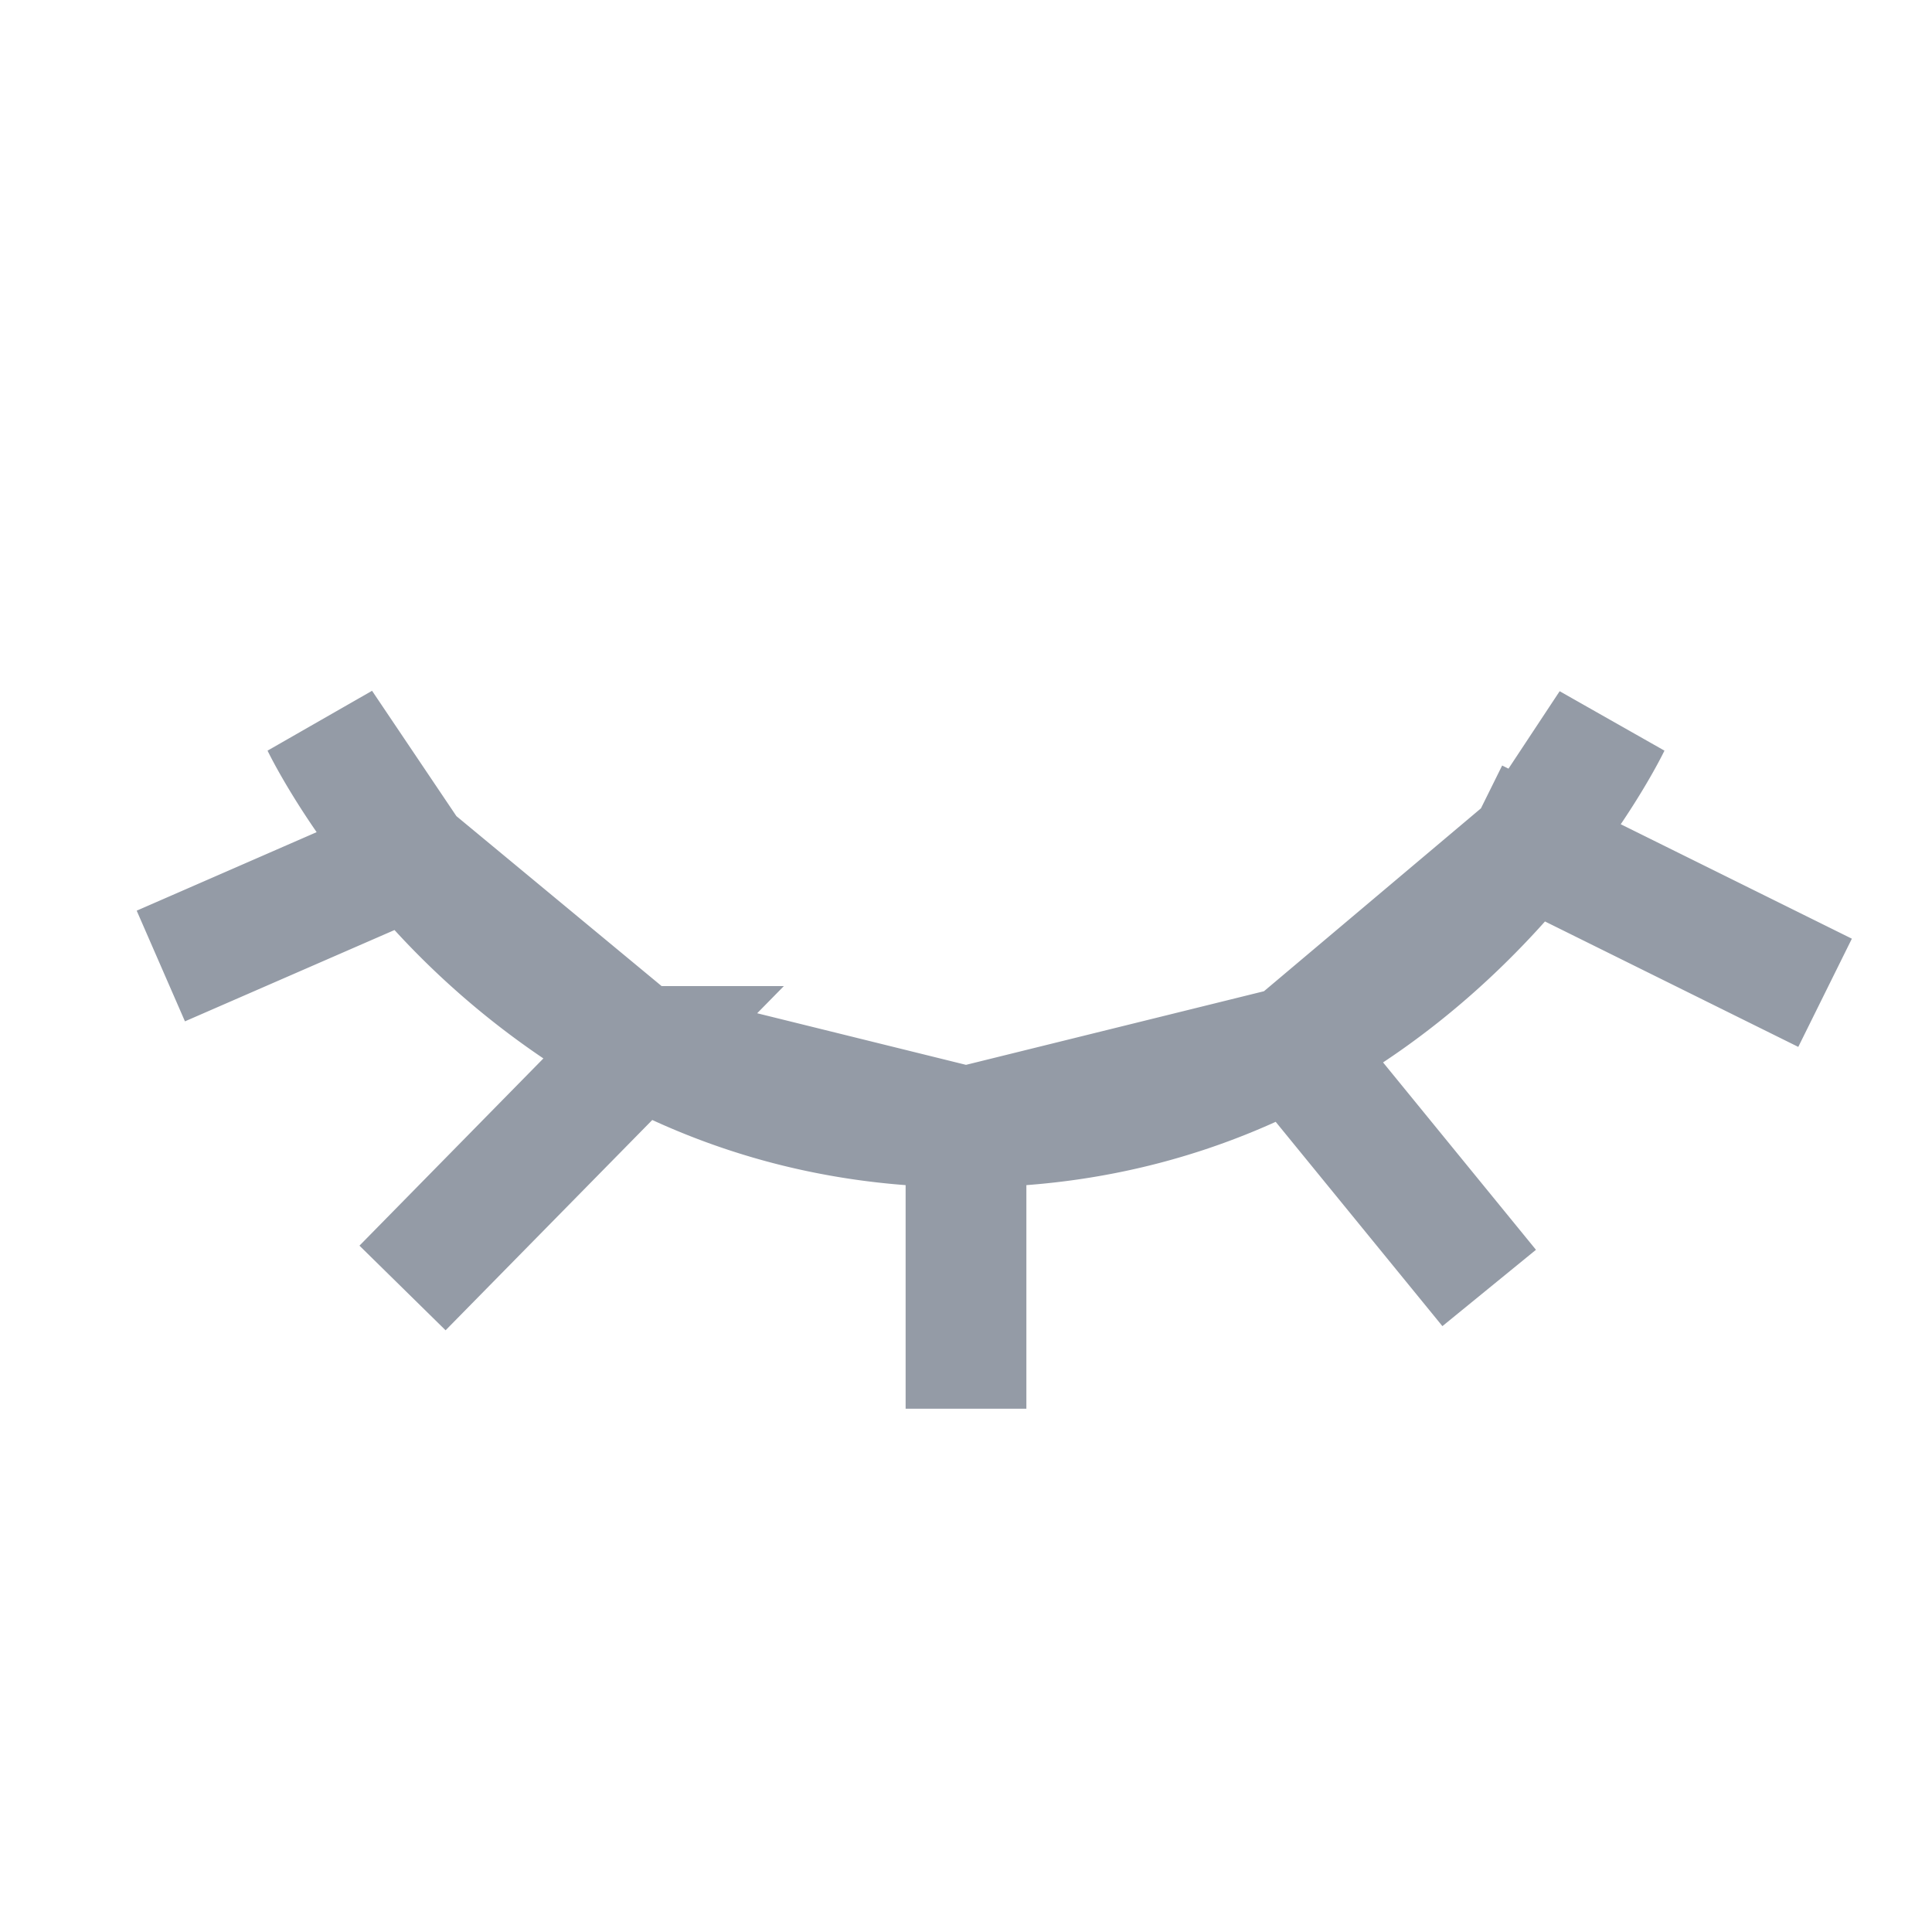 <svg width="20" height="20" fill="none" xmlns="http://www.w3.org/2000/svg"><path d="m15.833 8.762 2.5 1.238m-1.666-2.5s-.267.556-.834 1.262l.834-1.262zM10 11.667c-1.34 0-2.46-.344-3.376-.834l3.376.834zm0 0c1.34 0 2.46-.344 3.376-.834L10 11.667zm0 0v2.916-2.916zM3.333 7.5s.295.614.922 1.37L3.333 7.5zm3.29 3.333-2.456 2.5 2.457-2.5zm0 0a8.028 8.028 0 0 1-2.368-1.962l2.369 1.962zm6.753 0 2.04 2.5-2.04-2.5zm0 0c1.109-.592 1.919-1.4 2.457-2.071l-2.457 2.071zm-9.12-1.962L1.665 10l2.59-1.13z" stroke="#949BA6" stroke-width="1.25" stroke-linecap="square"/></svg>